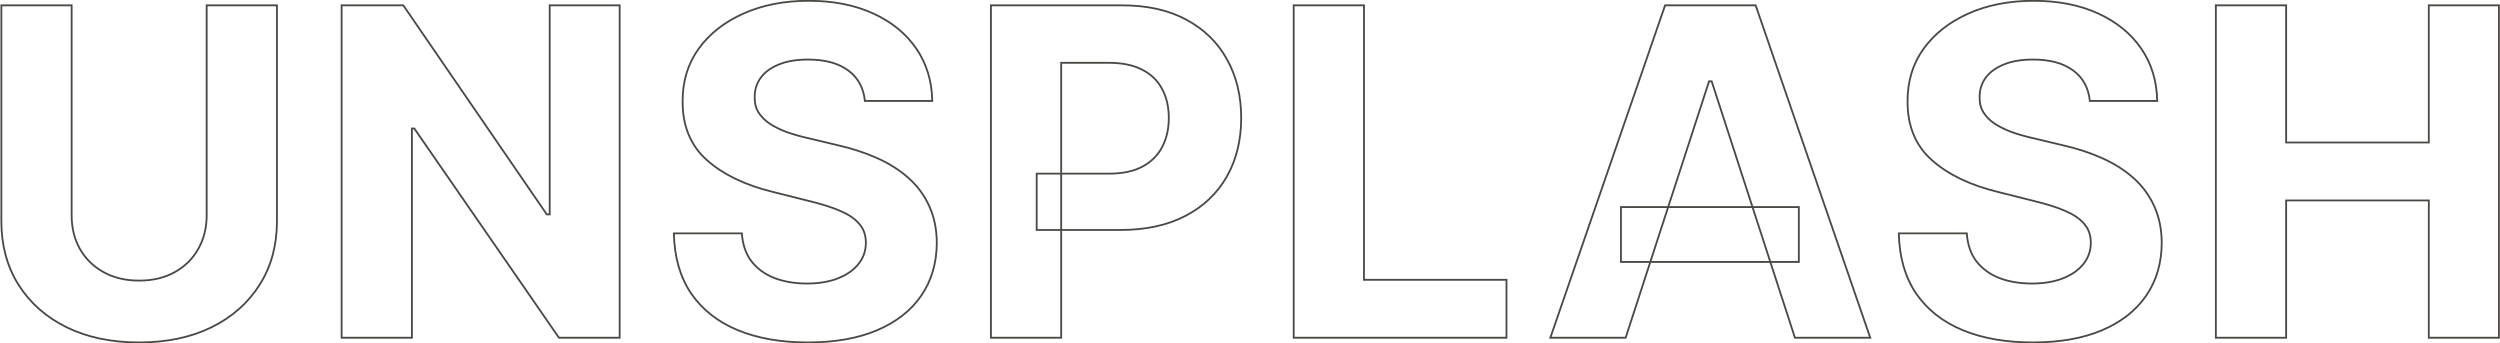 <svg width="1362" height="187" viewBox="0 0 1362 187" fill="none" xmlns="http://www.w3.org/2000/svg">
<path d="M112.595 2.909V2.409H112.095V2.909H112.595ZM150.882 2.909H151.382V2.409H150.882V2.909ZM141.421 155.174L140.999 154.905L140.998 154.907L141.421 155.174ZM115.159 178.341L115.378 178.79L115.38 178.79L115.159 178.341ZM36.374 178.341L36.153 178.79L36.155 178.79L36.374 178.341ZM10.112 155.174L9.689 155.441L9.689 155.441L10.112 155.174ZM0.739 2.909V2.409H0.239V2.909H0.739ZM39.027 2.909H39.527V2.409H39.027V2.909ZM43.536 135.632L43.1 135.877L43.102 135.881L43.536 135.632ZM56.446 148.277L56.204 148.715L56.204 148.715L56.446 148.277ZM95.175 148.277L94.933 147.839L94.931 147.841L95.175 148.277ZM107.997 135.632L107.563 135.384L107.561 135.388L107.997 135.632ZM112.595 3.409H150.882V2.409H112.595V3.409ZM150.382 2.909V120.512H151.382V2.909H150.382ZM150.382 120.512C150.382 133.634 147.249 145.092 140.999 154.905L141.843 155.443C148.207 145.449 151.382 133.8 151.382 120.512H150.382ZM140.998 154.907C134.802 164.727 126.121 172.389 114.938 177.892L115.38 178.79C126.716 173.211 135.542 165.428 141.844 155.441L140.998 154.907ZM114.94 177.891C103.761 183.335 90.723 186.064 75.811 186.064V187.064C90.845 187.064 104.038 184.312 115.378 178.79L114.94 177.891ZM75.811 186.064C60.84 186.064 47.772 183.334 36.593 177.891L36.155 178.79C47.495 184.312 60.718 187.064 75.811 187.064V186.064ZM36.595 177.892C25.412 172.389 16.731 164.727 10.535 154.907L9.689 155.441C15.991 165.428 24.817 173.211 36.153 178.79L36.595 177.892ZM10.535 154.907C4.343 145.094 1.239 133.635 1.239 120.512H0.239C0.239 133.799 3.384 145.448 9.689 155.441L10.535 154.907ZM1.239 120.512V2.909H0.239V120.512H1.239ZM0.739 3.409H39.027V2.409H0.739V3.409ZM38.527 2.909V117.24H39.527V2.909H38.527ZM38.527 117.24C38.527 124.212 40.047 130.429 43.1 135.877L43.972 135.388C41.013 130.107 39.527 124.062 39.527 117.24H38.527ZM43.102 135.881C46.214 141.326 50.585 145.606 56.204 148.715L56.688 147.839C51.225 144.817 46.989 140.667 43.97 135.384L43.102 135.881ZM56.204 148.715C61.831 151.827 68.371 153.375 75.811 153.375V152.375C68.513 152.375 62.144 150.858 56.688 147.839L56.204 148.715ZM75.811 153.375C83.308 153.375 89.85 151.827 95.419 148.713L94.931 147.841C89.536 150.857 83.168 152.375 75.811 152.375V153.375ZM95.418 148.715C101.038 145.606 105.38 141.325 108.433 135.877L107.561 135.388C104.601 140.669 100.396 144.818 94.933 147.839L95.418 148.715ZM108.431 135.881C111.544 130.432 113.095 124.214 113.095 117.24H112.095C112.095 124.061 110.58 130.104 107.563 135.384L108.431 135.881ZM113.095 117.24V2.909H112.095V117.24H113.095ZM337.587 2.909H338.087V2.409H337.587V2.909ZM337.587 184V184.5H338.087V184H337.587ZM304.517 184L304.105 184.284L304.254 184.5H304.517V184ZM225.732 70.022L226.143 69.738L225.994 69.522H225.732V70.022ZM224.405 70.022V69.522H223.905V70.022H224.405ZM224.405 184V184.5H224.905V184H224.405ZM186.118 184H185.618V184.5H186.118V184ZM186.118 2.909V2.409H185.618V2.909H186.118ZM219.719 2.909L220.131 2.626L219.982 2.409H219.719V2.909ZM297.885 116.798L297.473 117.081L297.622 117.298H297.885V116.798ZM299.477 116.798V117.298H299.977V116.798H299.477ZM299.477 2.909V2.409H298.977V2.909H299.477ZM337.087 2.909V184H338.087V2.909H337.087ZM337.587 183.5H304.517V184.5H337.587V183.5ZM304.928 183.716L226.143 69.738L225.32 70.307L304.105 184.284L304.928 183.716ZM225.732 69.522H224.405V70.522H225.732V69.522ZM223.905 70.022V184H224.905V70.022H223.905ZM224.405 183.5H186.118V184.5H224.405V183.5ZM186.618 184V2.909H185.618V184H186.618ZM186.118 3.409H219.719V2.409H186.118V3.409ZM219.307 3.192L297.473 117.081L298.297 116.515L220.131 2.626L219.307 3.192ZM297.885 117.298H299.477V116.298H297.885V117.298ZM299.977 116.798V2.909H298.977V116.798H299.977ZM299.477 3.409H337.587V2.409H299.477V3.409ZM471.194 54.99L470.696 55.04L470.741 55.49H471.194V54.99ZM424.418 35.095L424.602 35.56L424.608 35.558L424.418 35.095ZM414.514 42.258L414.114 41.957L414.111 41.962L414.514 42.258ZM411.154 52.691L411.654 52.71L411.654 52.7V52.691H411.154ZM413.188 61.18L412.761 61.44L412.766 61.448L413.188 61.18ZM419.466 67.458L419.189 67.874L419.195 67.878L419.466 67.458ZM428.662 71.968L428.487 72.436L428.494 72.439L428.662 71.968ZM439.803 75.151L439.92 74.665L439.913 74.663L439.803 75.151ZM456.073 79.041L455.957 79.528L455.964 79.529L456.073 79.041ZM477.825 86.115L477.622 86.572L477.622 86.572L477.825 86.115ZM494.98 96.992L495.312 96.618L495.312 96.618L494.98 96.992ZM506.209 112.2L505.754 112.407L505.756 112.411L506.209 112.2ZM510.365 132.272L510.865 132.275L510.865 132.268L510.365 132.272ZM501.877 161.098L501.465 160.815L501.464 160.815L501.877 161.098ZM477.825 179.933L478.021 180.393L478.022 180.392L477.825 179.933ZM401.87 179.844L401.678 180.306L401.679 180.306L401.87 179.844ZM376.581 159.949L376.167 160.23L376.17 160.233L376.581 159.949ZM367.12 127.144V126.644H366.608L366.62 127.155L367.12 127.144ZM404.169 127.144L404.668 127.11L404.636 126.644H404.169V127.144ZM409.386 142.353L408.986 142.654L408.991 142.66L409.386 142.353ZM421.854 151.46L421.669 151.925L421.675 151.927L421.854 151.46ZM456.515 151.637L456.334 151.171L456.332 151.172L456.515 151.637ZM467.745 143.767L468.138 144.077L468.138 144.077L467.745 143.767ZM468.099 121.927L467.718 122.251L467.722 122.256L468.099 121.927ZM457.665 114.853L457.468 115.313L457.47 115.313L457.665 114.853ZM440.953 109.548L440.831 110.033L440.836 110.034L440.953 109.548ZM421.235 104.596L421.356 104.111L421.353 104.11L421.235 104.596ZM385.069 87.177L384.736 87.549L384.736 87.549L385.069 87.177ZM371.894 55.256L372.394 55.258L372.394 55.253L371.894 55.256ZM380.648 26.518L380.244 26.224L380.242 26.226L380.648 26.518ZM475.703 7.33L475.495 7.785L475.496 7.785L475.703 7.33ZM499.224 26.518L498.811 26.8L498.811 26.8L499.224 26.518ZM507.889 54.99V55.49H508.398L508.389 54.982L507.889 54.99ZM471.691 54.941C470.971 47.679 467.87 42.005 462.383 37.964L461.79 38.77C467.031 42.628 470.002 48.036 470.696 55.04L471.691 54.941ZM462.383 37.964C456.905 33.931 449.509 31.942 440.246 31.942V32.943C449.375 32.943 456.538 34.903 461.79 38.77L462.383 37.964ZM440.246 31.942C433.953 31.942 428.608 32.833 424.228 34.633L424.608 35.558C428.834 33.821 434.041 32.943 440.246 32.943V31.942ZM424.233 34.63C419.862 36.367 416.479 38.804 414.114 41.958L414.914 42.557C417.148 39.58 420.367 37.242 424.602 35.56L424.233 34.63ZM414.111 41.962C411.806 45.116 410.654 48.697 410.654 52.691H411.654C411.654 48.904 412.742 45.53 414.918 42.553L414.111 41.962ZM410.655 52.673C410.534 55.999 411.229 58.928 412.761 61.44L413.615 60.92C412.199 58.598 411.539 55.868 411.654 52.71L410.655 52.673ZM412.766 61.448C414.34 63.93 416.485 66.071 419.189 67.874L419.743 67.042C417.142 65.308 415.101 63.264 413.61 60.912L412.766 61.448ZM419.195 67.878C421.883 69.61 424.981 71.129 428.487 72.436L428.837 71.499C425.387 70.213 422.355 68.725 419.737 67.038L419.195 67.878ZM428.494 72.439C431.993 73.684 435.727 74.751 439.694 75.639L439.913 74.663C435.981 73.783 432.287 72.727 428.83 71.497L428.494 72.439ZM439.687 75.637L455.957 79.528L456.19 78.555L439.92 74.665L439.687 75.637ZM455.964 79.529C463.835 81.291 471.053 83.64 477.622 86.572L478.029 85.659C471.393 82.696 464.11 80.329 456.183 78.554L455.964 79.529ZM477.622 86.572C484.182 89.501 489.856 93.1 494.647 97.365L495.312 96.618C490.436 92.277 484.673 88.625 478.029 85.659L477.622 86.572ZM494.647 97.365C499.429 101.622 503.131 106.635 505.754 112.407L506.665 111.993C503.983 106.093 500.197 100.967 495.312 96.618L494.647 97.365ZM505.756 112.411C508.433 118.172 509.807 124.79 509.865 132.276L510.865 132.268C510.806 124.664 509.409 117.901 506.663 111.99L505.756 112.411ZM509.865 132.27C509.807 143.264 507.001 152.772 501.465 160.815L502.288 161.382C507.952 153.154 510.806 143.445 510.865 132.275L509.865 132.27ZM501.464 160.815C495.985 168.801 488.049 175.024 477.629 179.473L478.022 180.392C488.587 175.881 496.686 169.548 502.289 161.381L501.464 160.815ZM477.63 179.472C467.274 183.861 454.758 186.064 440.069 186.064V187.064C454.854 187.064 467.509 184.847 478.021 180.393L477.63 179.472ZM440.069 186.064C425.499 186.064 412.834 183.832 402.061 179.382L401.679 180.306C412.599 184.817 425.399 187.064 440.069 187.064V186.064ZM402.062 179.382C391.354 174.935 383.004 168.362 376.992 159.665L376.17 160.233C382.301 169.103 390.81 175.793 401.678 180.306L402.062 179.382ZM376.994 159.668C371.047 150.921 367.912 140.085 367.619 127.133L366.62 127.155C366.916 140.258 370.09 151.292 376.167 160.23L376.994 159.668ZM367.12 127.644H404.169V126.644H367.12V127.644ZM403.67 127.178C404.088 133.327 405.852 138.495 408.987 142.654L409.785 142.052C406.789 138.076 405.075 133.104 404.668 127.11L403.67 127.178ZM408.991 142.66C412.176 146.745 416.407 149.832 421.669 151.925L422.038 150.996C416.925 148.962 412.845 145.977 409.78 142.045L408.991 142.66ZM421.675 151.927C426.988 153.957 432.974 154.967 439.627 154.967V153.967C433.075 153.967 427.212 152.972 422.032 150.993L421.675 151.927ZM439.627 154.967C446.158 154.967 451.853 154.017 456.699 152.102L456.332 151.172C451.629 153.03 446.064 153.967 439.627 153.967V154.967ZM456.697 152.103C461.596 150.191 465.419 147.521 468.138 144.077L467.353 143.458C464.766 146.734 461.102 149.31 456.334 151.171L456.697 152.103ZM468.138 144.077C470.861 140.627 472.224 136.656 472.224 132.184H471.224C471.224 136.436 469.934 140.188 467.353 143.458L468.138 144.077ZM472.224 132.184C472.224 128.009 470.981 124.47 468.476 121.598L467.722 122.256C470.051 124.925 471.224 128.224 471.224 132.184H472.224ZM468.48 121.603C466.056 118.755 462.504 116.357 457.86 114.392L457.47 115.313C462.022 117.239 465.426 119.558 467.718 122.251L468.48 121.603ZM457.862 114.393C453.29 112.434 447.69 110.657 441.07 109.062L440.836 110.034C447.42 111.621 452.962 113.382 457.468 115.313L457.862 114.393ZM441.075 109.063L421.356 104.111L421.113 105.081L440.831 110.033L441.075 109.063ZM421.353 104.11C406.14 100.41 394.167 94.633 385.403 86.804L384.736 87.549C393.657 95.518 405.794 101.355 421.116 105.082L421.353 104.11ZM385.403 86.804C376.681 79.013 372.336 68.517 372.394 55.258L371.394 55.254C371.335 68.757 375.773 79.542 384.736 87.549L385.403 86.804ZM372.394 55.253C372.336 44.385 375.226 34.911 381.054 26.81L380.242 26.226C374.28 34.513 371.335 44.198 371.394 55.258L372.394 55.253ZM381.053 26.812C386.949 18.698 395.04 12.354 405.344 7.787L404.939 6.873C394.493 11.502 386.255 17.951 380.244 26.224L381.053 26.812ZM405.344 7.787C415.646 3.222 427.365 0.933 440.511 0.933V-0.067C427.248 -0.067 415.387 2.243 404.939 6.873L405.344 7.787ZM440.511 0.933C453.895 0.933 465.552 3.223 475.495 7.785L475.912 6.876C465.812 2.242 454.008 -0.067 440.511 -0.067V0.933ZM475.496 7.785C485.503 12.35 493.268 18.69 498.811 26.8L499.637 26.236C493.979 17.958 486.064 11.507 475.911 6.875L475.496 7.785ZM498.811 26.8C504.351 34.906 507.214 44.3 507.389 54.999L508.389 54.982C508.211 44.106 505.297 34.518 499.637 26.236L498.811 26.8ZM507.889 54.49H471.194V55.49H507.889V54.49ZM539.854 184H539.354V184.5H539.854V184ZM539.854 2.909V2.409H539.354V2.909H539.854ZM646.404 10.779L646.165 11.218L646.167 11.219L646.404 10.779ZM668.509 32.443L668.071 32.683L668.073 32.686L668.509 32.443ZM645.873 117.594L645.642 117.151L645.641 117.151L645.873 117.594ZM564.789 125.287H564.289V125.787H564.789V125.287ZM564.789 94.604V94.104H564.289V94.604H564.789ZM622.352 90.802L622.587 91.243L622.589 91.242L622.352 90.802ZM633.14 80.103L632.698 79.87L632.696 79.872L633.14 80.103ZM633.14 48.535L632.696 48.766L632.7 48.773L633.14 48.535ZM622.352 38.013L622.12 38.456L622.125 38.458L622.352 38.013ZM578.141 34.211V33.711H577.641V34.211H578.141ZM578.141 184V184.5H578.641V184H578.141ZM540.354 184V2.909H539.354V184H540.354ZM539.854 3.409H611.3V2.409H539.854V3.409ZM611.3 3.409C624.972 3.409 636.587 6.02 646.165 11.218L646.642 10.339C636.885 5.044 625.098 2.409 611.3 2.409V3.409ZM646.167 11.219C655.753 16.363 663.05 23.516 668.071 32.683L668.948 32.202C663.83 22.859 656.389 15.57 646.64 10.338L646.167 11.219ZM668.073 32.686C673.154 41.797 675.702 52.322 675.702 64.275H676.702C676.702 52.176 674.122 41.479 668.946 32.199L668.073 32.686ZM675.702 64.275C675.702 76.227 673.125 86.75 667.986 95.862L668.857 96.353C674.092 87.072 676.702 76.374 676.702 64.275H675.702ZM667.986 95.862C662.848 104.969 655.405 112.064 645.642 117.151L646.104 118.038C656.03 112.867 663.619 105.638 668.857 96.353L667.986 95.862ZM645.641 117.151C635.943 122.234 624.178 124.787 610.327 124.787V125.787C624.299 125.787 636.232 123.212 646.105 118.037L645.641 117.151ZM610.327 124.787H564.789V125.787H610.327V124.787ZM565.289 125.287V94.604H564.289V125.287H565.289ZM564.789 95.104H604.137V94.104H564.789V95.104ZM604.137 95.104C611.559 95.104 617.718 93.828 622.587 91.243L622.118 90.36C617.437 92.845 611.452 94.104 604.137 94.104V95.104ZM622.589 91.242C627.505 88.605 631.176 84.968 633.584 80.333L632.696 79.872C630.388 84.315 626.868 87.811 622.116 90.361L622.589 91.242ZM633.583 80.335C636.043 75.656 637.265 70.298 637.265 64.275H636.265C636.265 70.16 635.072 75.354 632.698 79.87L633.583 80.335ZM637.265 64.275C637.265 58.194 636.043 52.863 633.58 48.298L632.7 48.773C635.071 53.168 636.265 58.33 636.265 64.275H637.265ZM633.584 48.305C631.175 43.668 627.501 40.088 622.58 37.568L622.125 38.458C626.872 40.89 630.389 44.325 632.696 48.766L633.584 48.305ZM622.585 37.57C617.658 34.987 611.441 33.711 603.96 33.711V34.711C611.335 34.711 617.379 35.97 622.12 38.456L622.585 37.57ZM603.96 33.711H578.141V34.711H603.96V33.711ZM577.641 34.211V184H578.641V34.211H577.641ZM578.141 183.5H539.854V184.5H578.141V183.5ZM704.806 184H704.306V184.5H704.806V184ZM704.806 2.909V2.409H704.306V2.909H704.806ZM743.094 2.909H743.594V2.409H743.094V2.909ZM743.094 152.433H742.594V152.933H743.094V152.433ZM820.729 152.433H821.229V151.933H820.729V152.433ZM820.729 184V184.5H821.229V184H820.729ZM705.306 184V2.909H704.306V184H705.306ZM704.806 3.409H743.094V2.409H704.806V3.409ZM742.594 2.909V152.433H743.594V2.909H742.594ZM743.094 152.933H820.729V151.933H743.094V152.933ZM820.229 152.433V184H821.229V152.433H820.229ZM820.729 183.5H704.806V184.5H820.729V183.5ZM885.653 184V184.5H886.016L886.129 184.155L885.653 184ZM844.625 184L844.152 183.837L843.923 184.5H844.625V184ZM907.14 2.909V2.409H906.784L906.667 2.746L907.14 2.909ZM956.48 2.909L956.953 2.746L956.837 2.409H956.48V2.909ZM1018.91 184V184.5H1019.61L1019.38 183.837L1018.91 184ZM977.879 184L977.403 184.154L977.515 184.5H977.879V184ZM932.518 44.291L932.993 44.137L932.881 43.791H932.518V44.291ZM931.103 44.291V43.791H930.74L930.627 44.136L931.103 44.291ZM883.089 112.819V112.319H882.589V112.819H883.089ZM980.001 112.819H980.501V112.319H980.001V112.819ZM980.001 142.706V143.206H980.501V142.706H980.001ZM883.089 142.706H882.589V143.206H883.089V142.706ZM885.653 183.5H844.625V184.5H885.653V183.5ZM845.097 184.163L907.613 3.072L906.667 2.746L844.152 183.837L845.097 184.163ZM907.14 3.409H956.48V2.409H907.14V3.409ZM956.008 3.072L1018.43 184.163L1019.38 183.837L956.953 2.746L956.008 3.072ZM1018.91 183.5H977.879V184.5H1018.91V183.5ZM978.354 183.846L932.993 44.137L932.042 44.446L977.403 184.154L978.354 183.846ZM932.518 43.791H931.103V44.791H932.518V43.791ZM930.627 44.136L885.178 183.845L886.129 184.155L931.578 44.446L930.627 44.136ZM883.089 113.319H980.001V112.319H883.089V113.319ZM979.501 112.819V142.706H980.501V112.819H979.501ZM980.001 142.206H883.089V143.206H980.001V142.206ZM883.589 142.706V112.819H882.589V142.706H883.589ZM1138.54 54.99L1138.05 55.04L1138.09 55.49H1138.54V54.99ZM1091.77 35.095L1091.95 35.56L1091.96 35.558L1091.77 35.095ZM1081.86 42.258L1081.46 41.957L1081.46 41.962L1081.86 42.258ZM1078.5 52.691L1079 52.71L1079 52.7V52.691H1078.5ZM1080.54 61.18L1080.11 61.44L1080.12 61.448L1080.54 61.18ZM1086.82 67.458L1086.54 67.874L1086.54 67.878L1086.82 67.458ZM1096.01 71.968L1095.84 72.436L1095.84 72.439L1096.01 71.968ZM1107.15 75.151L1107.27 74.665L1107.26 74.663L1107.15 75.151ZM1123.42 79.041L1123.31 79.528L1123.31 79.529L1123.42 79.041ZM1145.17 86.115L1144.97 86.572L1144.97 86.572L1145.17 86.115ZM1162.33 96.992L1162.66 96.618L1162.66 96.618L1162.33 96.992ZM1173.56 112.2L1173.1 112.407L1173.11 112.411L1173.56 112.2ZM1177.71 132.272L1178.21 132.275L1178.21 132.268L1177.71 132.272ZM1169.23 161.098L1168.81 160.815L1168.81 160.815L1169.23 161.098ZM1145.17 179.933L1145.37 180.393L1145.37 180.392L1145.17 179.933ZM1069.22 179.844L1069.03 180.306L1069.03 180.306L1069.22 179.844ZM1043.93 159.949L1043.52 160.23L1043.52 160.233L1043.93 159.949ZM1034.47 127.144V126.644H1033.96L1033.97 127.155L1034.47 127.144ZM1071.52 127.144L1072.02 127.11L1071.99 126.644H1071.52V127.144ZM1076.74 142.353L1076.34 142.654L1076.34 142.66L1076.74 142.353ZM1089.2 151.46L1089.02 151.925L1089.02 151.927L1089.2 151.46ZM1123.86 151.637L1123.68 151.171L1123.68 151.172L1123.86 151.637ZM1135.09 143.767L1135.49 144.077L1135.49 144.077L1135.09 143.767ZM1135.45 121.927L1135.07 122.251L1135.07 122.256L1135.45 121.927ZM1125.01 114.853L1124.82 115.313L1124.82 115.313L1125.01 114.853ZM1108.3 109.548L1108.18 110.033L1108.18 110.034L1108.3 109.548ZM1088.58 104.596L1088.71 104.111L1088.7 104.11L1088.58 104.596ZM1052.42 87.177L1052.09 87.549L1052.09 87.549L1052.42 87.177ZM1039.24 55.256L1039.74 55.258L1039.74 55.253L1039.24 55.256ZM1048 26.518L1047.59 26.224L1047.59 26.226L1048 26.518ZM1143.05 7.33L1142.84 7.785L1142.85 7.785L1143.05 7.33ZM1166.57 26.518L1166.16 26.8L1166.16 26.8L1166.57 26.518ZM1175.24 54.99V55.49H1175.75L1175.74 54.982L1175.24 54.99ZM1139.04 54.941C1138.32 47.679 1135.22 42.005 1129.73 37.964L1129.14 38.77C1134.38 42.628 1137.35 48.036 1138.05 55.04L1139.04 54.941ZM1129.73 37.964C1124.25 33.931 1116.86 31.942 1107.59 31.942V32.943C1116.72 32.943 1123.89 34.903 1129.14 38.77L1129.73 37.964ZM1107.59 31.942C1101.3 31.942 1095.96 32.833 1091.58 34.633L1091.96 35.558C1096.18 33.821 1101.39 32.943 1107.59 32.943V31.942ZM1091.58 34.63C1087.21 36.367 1083.83 38.804 1081.46 41.958L1082.26 42.557C1084.5 39.58 1087.72 37.242 1091.95 35.56L1091.58 34.63ZM1081.46 41.962C1079.16 45.116 1078 48.697 1078 52.691H1079C1079 48.904 1080.09 45.53 1082.27 42.553L1081.46 41.962ZM1078 52.673C1077.88 55.999 1078.58 58.928 1080.11 61.44L1080.96 60.92C1079.55 58.598 1078.89 55.868 1079 52.71L1078 52.673ZM1080.12 61.448C1081.69 63.93 1083.83 66.071 1086.54 67.874L1087.09 67.042C1084.49 65.308 1082.45 63.264 1080.96 60.912L1080.12 61.448ZM1086.54 67.878C1089.23 69.61 1092.33 71.129 1095.84 72.436L1096.19 71.499C1092.74 70.213 1089.7 68.725 1087.09 67.038L1086.54 67.878ZM1095.84 72.439C1099.34 73.684 1103.08 74.751 1107.04 75.639L1107.26 74.663C1103.33 73.783 1099.64 72.727 1096.18 71.497L1095.84 72.439ZM1107.04 75.637L1123.31 79.528L1123.54 78.555L1107.27 74.665L1107.04 75.637ZM1123.31 79.529C1131.18 81.291 1138.4 83.64 1144.97 86.572L1145.38 85.659C1138.74 82.696 1131.46 80.329 1123.53 78.554L1123.31 79.529ZM1144.97 86.572C1151.53 89.501 1157.21 93.1 1162 97.365L1162.66 96.618C1157.78 92.277 1152.02 88.625 1145.38 85.659L1144.97 86.572ZM1162 97.365C1166.78 101.622 1170.48 106.635 1173.1 112.407L1174.01 111.993C1171.33 106.093 1167.55 100.967 1162.66 96.618L1162 97.365ZM1173.11 112.411C1175.78 118.172 1177.16 124.79 1177.21 132.276L1178.21 132.268C1178.16 124.664 1176.76 117.901 1174.01 111.99L1173.11 112.411ZM1177.21 132.27C1177.16 143.264 1174.35 152.772 1168.81 160.815L1169.64 161.382C1175.3 153.154 1178.16 143.445 1178.21 132.275L1177.21 132.27ZM1168.81 160.815C1163.33 168.801 1155.4 175.024 1144.98 179.473L1145.37 180.392C1155.94 175.881 1164.03 169.548 1169.64 161.381L1168.81 160.815ZM1144.98 179.472C1134.62 183.861 1122.11 186.064 1107.42 186.064V187.064C1122.2 187.064 1134.86 184.847 1145.37 180.393L1144.98 179.472ZM1107.42 186.064C1092.85 186.064 1080.18 183.832 1069.41 179.382L1069.03 180.306C1079.95 184.817 1092.75 187.064 1107.42 187.064V186.064ZM1069.41 179.382C1058.7 174.935 1050.35 168.362 1044.34 159.665L1043.52 160.233C1049.65 169.103 1058.16 175.793 1069.03 180.306L1069.41 179.382ZM1044.34 159.668C1038.4 150.921 1035.26 140.085 1034.97 127.133L1033.97 127.155C1034.27 140.258 1037.44 151.292 1043.52 160.23L1044.34 159.668ZM1034.47 127.644H1071.52V126.644H1034.47V127.644ZM1071.02 127.178C1071.44 133.327 1073.2 138.495 1076.34 142.654L1077.13 142.052C1074.14 138.076 1072.42 133.104 1072.02 127.11L1071.02 127.178ZM1076.34 142.66C1079.52 146.745 1083.76 149.832 1089.02 151.925L1089.39 150.996C1084.27 148.962 1080.19 145.977 1077.13 142.045L1076.34 142.66ZM1089.02 151.927C1094.34 153.957 1100.32 154.967 1106.98 154.967V153.967C1100.42 153.967 1094.56 152.972 1089.38 150.993L1089.02 151.927ZM1106.98 154.967C1113.51 154.967 1119.2 154.017 1124.05 152.102L1123.68 151.172C1118.98 153.03 1113.41 153.967 1106.98 153.967V154.967ZM1124.05 152.103C1128.95 150.191 1132.77 147.521 1135.49 144.077L1134.7 143.458C1132.12 146.734 1128.45 149.31 1123.68 151.171L1124.05 152.103ZM1135.49 144.077C1138.21 140.627 1139.57 136.656 1139.57 132.184H1138.57C1138.57 136.436 1137.28 140.188 1134.7 143.458L1135.49 144.077ZM1139.57 132.184C1139.57 128.009 1138.33 124.47 1135.82 121.598L1135.07 122.256C1137.4 124.925 1138.57 128.224 1138.57 132.184H1139.57ZM1135.83 121.603C1133.41 118.755 1129.85 116.357 1125.21 114.392L1124.82 115.313C1129.37 117.239 1132.78 119.558 1135.07 122.251L1135.83 121.603ZM1125.21 114.393C1120.64 112.434 1115.04 110.657 1108.42 109.062L1108.18 110.034C1114.77 111.621 1120.31 113.382 1124.82 115.313L1125.21 114.393ZM1108.42 109.063L1088.71 104.111L1088.46 105.081L1108.18 110.033L1108.42 109.063ZM1088.7 104.11C1073.49 100.41 1061.52 94.633 1052.75 86.804L1052.09 87.549C1061.01 95.518 1073.14 101.355 1088.47 105.082L1088.7 104.11ZM1052.75 86.804C1044.03 79.013 1039.69 68.517 1039.74 55.258L1038.74 55.254C1038.68 68.757 1043.12 79.542 1052.09 87.549L1052.75 86.804ZM1039.74 55.253C1039.69 44.385 1042.58 34.911 1048.4 26.81L1047.59 26.226C1041.63 34.513 1038.68 44.198 1038.74 55.258L1039.74 55.253ZM1048.4 26.812C1054.3 18.698 1062.39 12.354 1072.69 7.787L1072.29 6.873C1061.84 11.502 1053.6 17.951 1047.59 26.224L1048.4 26.812ZM1072.69 7.787C1082.99 3.222 1094.71 0.933 1107.86 0.933V-0.067C1094.6 -0.067 1082.74 2.243 1072.29 6.873L1072.69 7.787ZM1107.86 0.933C1121.24 0.933 1132.9 3.223 1142.84 7.785L1143.26 6.876C1133.16 2.242 1121.36 -0.067 1107.86 -0.067V0.933ZM1142.85 7.785C1152.85 12.35 1160.62 18.69 1166.16 26.8L1166.99 26.236C1161.33 17.958 1153.41 11.507 1143.26 6.875L1142.85 7.785ZM1166.16 26.8C1171.7 34.906 1174.56 44.3 1174.74 54.999L1175.74 54.982C1175.56 44.106 1172.65 34.518 1166.99 26.236L1166.16 26.8ZM1175.24 54.49H1138.54V55.49H1175.24V54.49ZM1207.2 184H1206.7V184.5H1207.2V184ZM1207.2 2.909V2.409H1206.7V2.909H1207.2ZM1245.49 2.909H1245.99V2.409H1245.49V2.909ZM1245.49 77.627H1244.99V78.127H1245.49V77.627ZM1323.21 77.627V78.127H1323.71V77.627H1323.21ZM1323.21 2.909V2.409H1322.71V2.909H1323.21ZM1361.41 2.909H1361.91V2.409H1361.41V2.909ZM1361.41 184V184.5H1361.91V184H1361.41ZM1323.21 184H1322.71V184.5H1323.21V184ZM1323.21 109.194H1323.71V108.694H1323.21V109.194ZM1245.49 109.194V108.694H1244.99V109.194H1245.49ZM1245.49 184V184.5H1245.99V184H1245.49ZM1207.7 184V2.909H1206.7V184H1207.7ZM1207.2 3.409H1245.49V2.409H1207.2V3.409ZM1244.99 2.909V77.627H1245.99V2.909H1244.99ZM1245.49 78.127H1323.21V77.127H1245.49V78.127ZM1323.71 77.627V2.909H1322.71V77.627H1323.71ZM1323.21 3.409H1361.41V2.409H1323.21V3.409ZM1360.91 2.909V184H1361.91V2.909H1360.91ZM1361.41 183.5H1323.21V184.5H1361.41V183.5ZM1323.71 184V109.194H1322.71V184H1323.71ZM1323.21 108.694H1245.49V109.694H1323.21V108.694ZM1244.99 109.194V184H1245.99V109.194H1244.99ZM1245.49 183.5H1207.2V184.5H1245.49V183.5Z" fill="#4A4944"/>
</svg>
